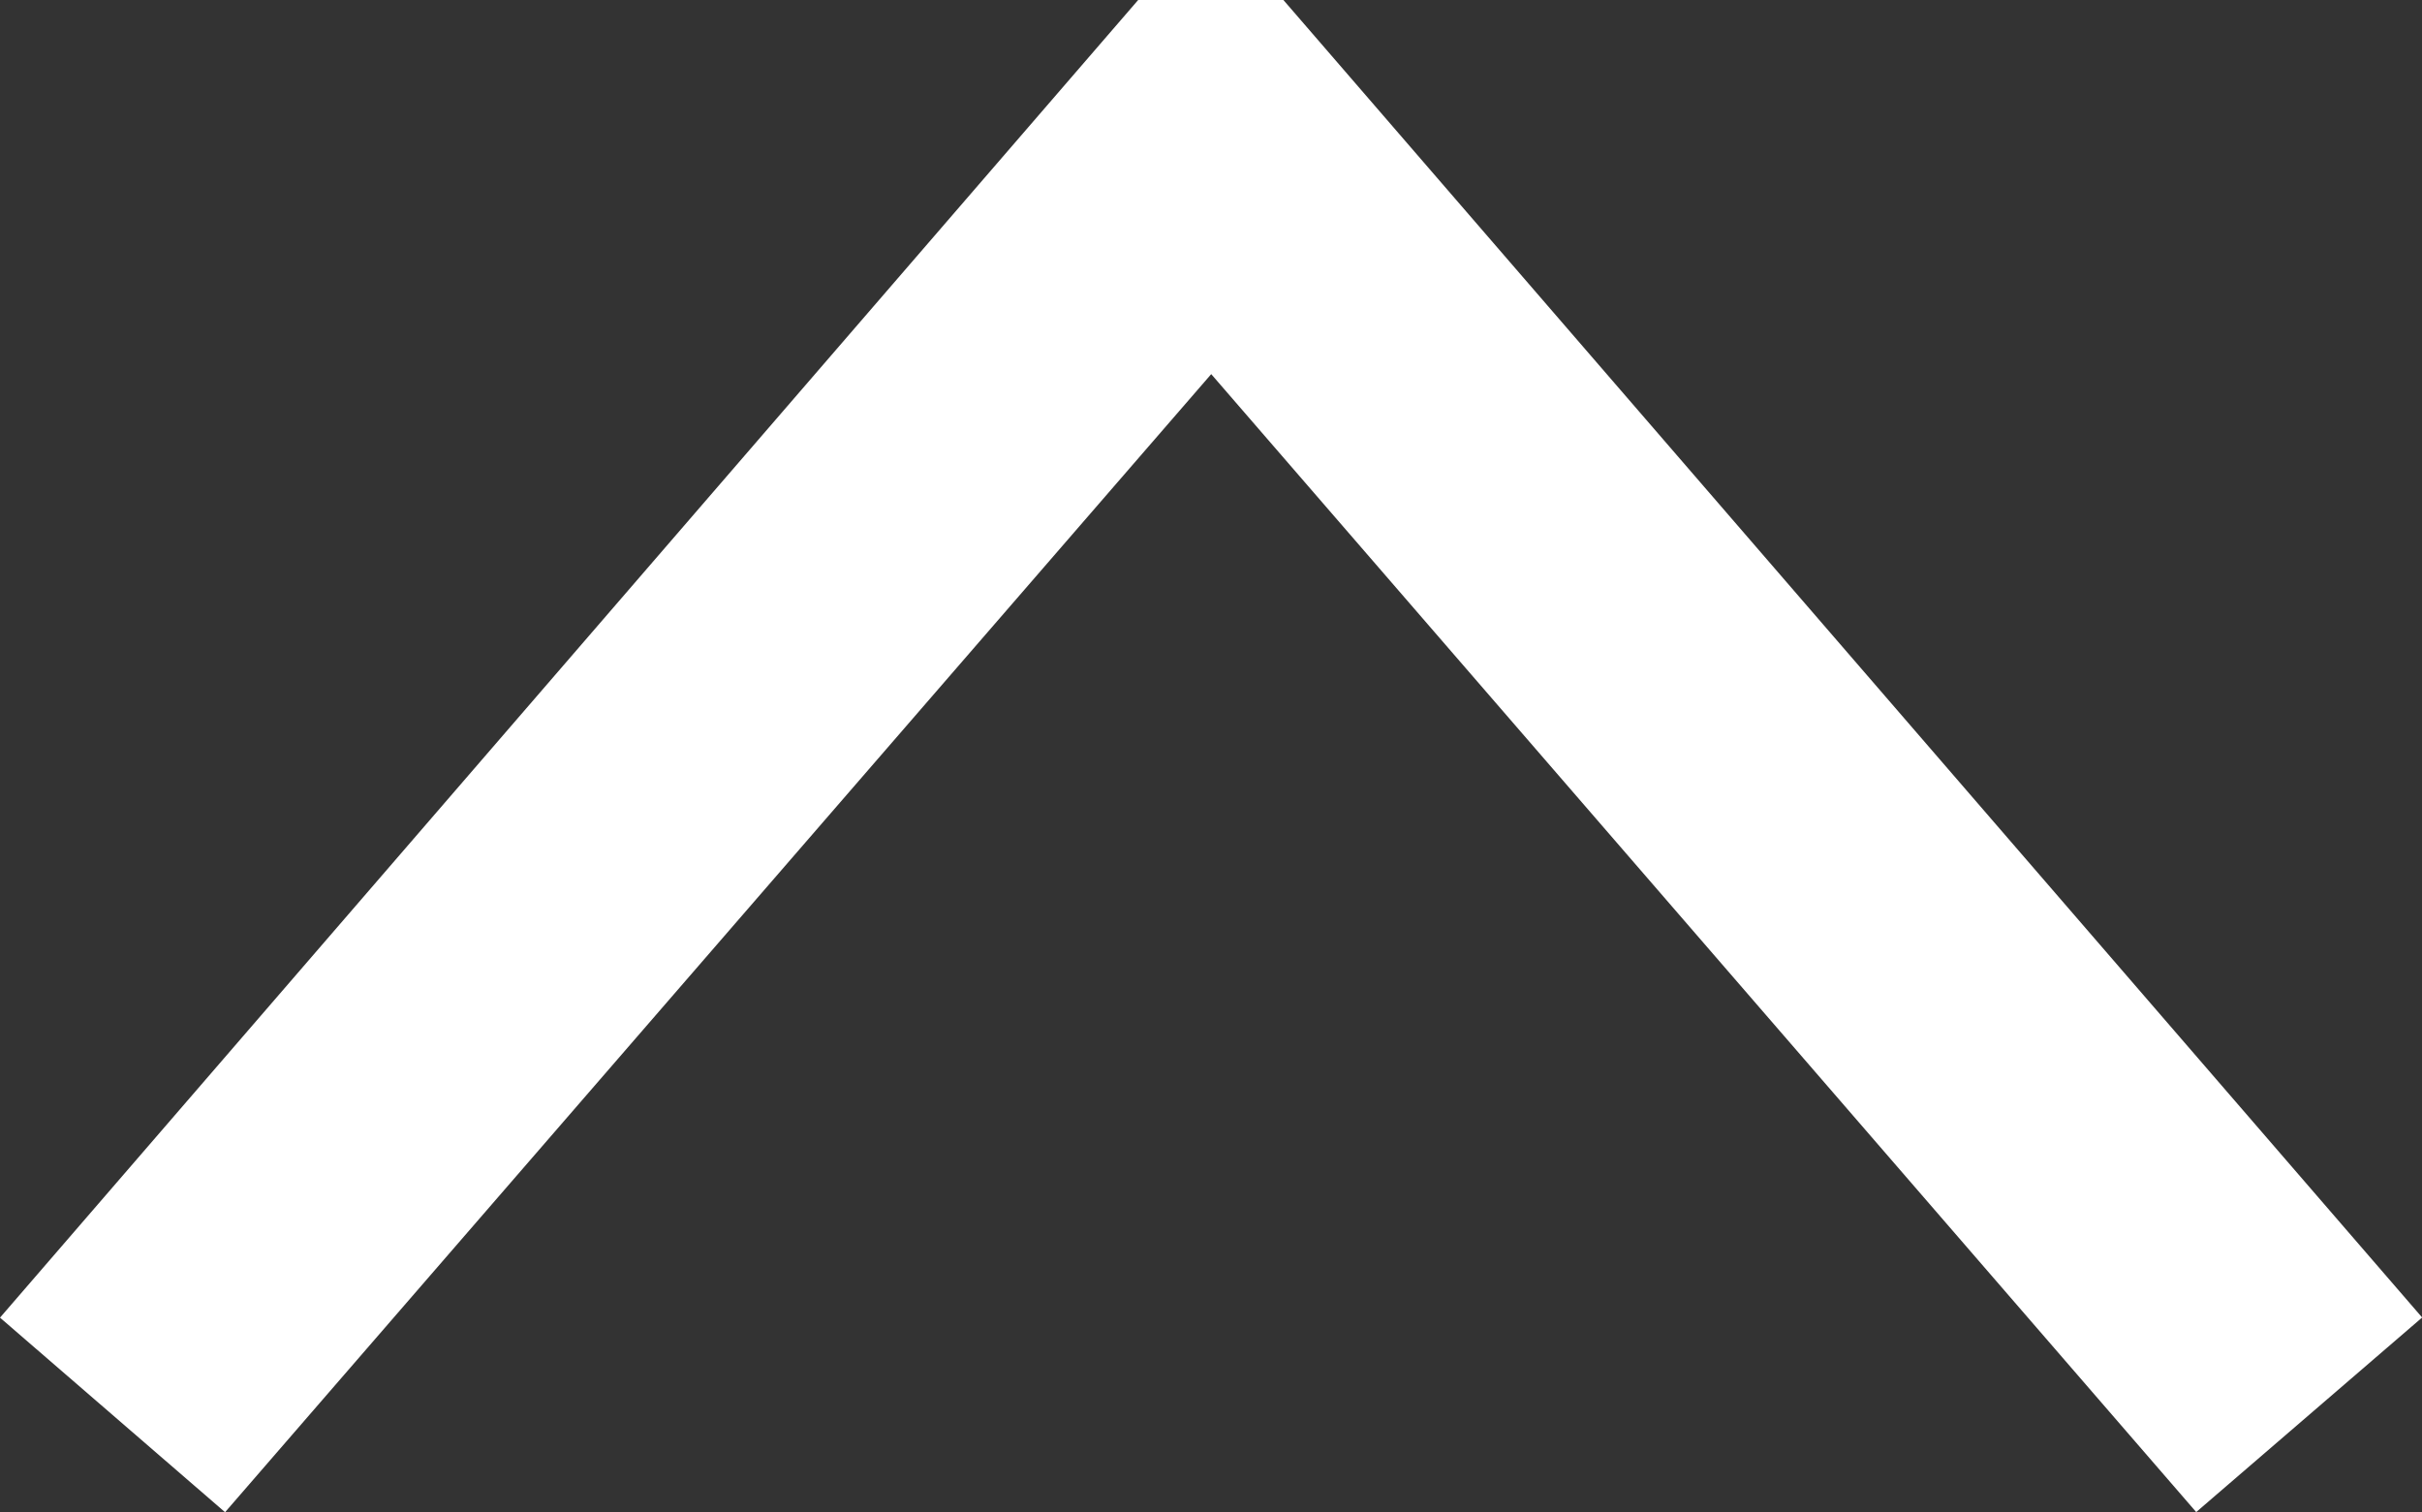 <svg xmlns="http://www.w3.org/2000/svg" width="16.777" height="10.476" viewBox="0 0 16.777 10.476">
  <rect x="0" y="0" width="16.777" height="10.476" fill="#333333" stroke="none"/>
  <path id="Path_108" data-name="Path 108" d="M7.884,0,0,9.129l1.559,1.348L8.39,2.592l6.823,7.884,1.565-1.348L8.89,0Z" transform="translate(0 0)" fill="#fff"/>
</svg>
